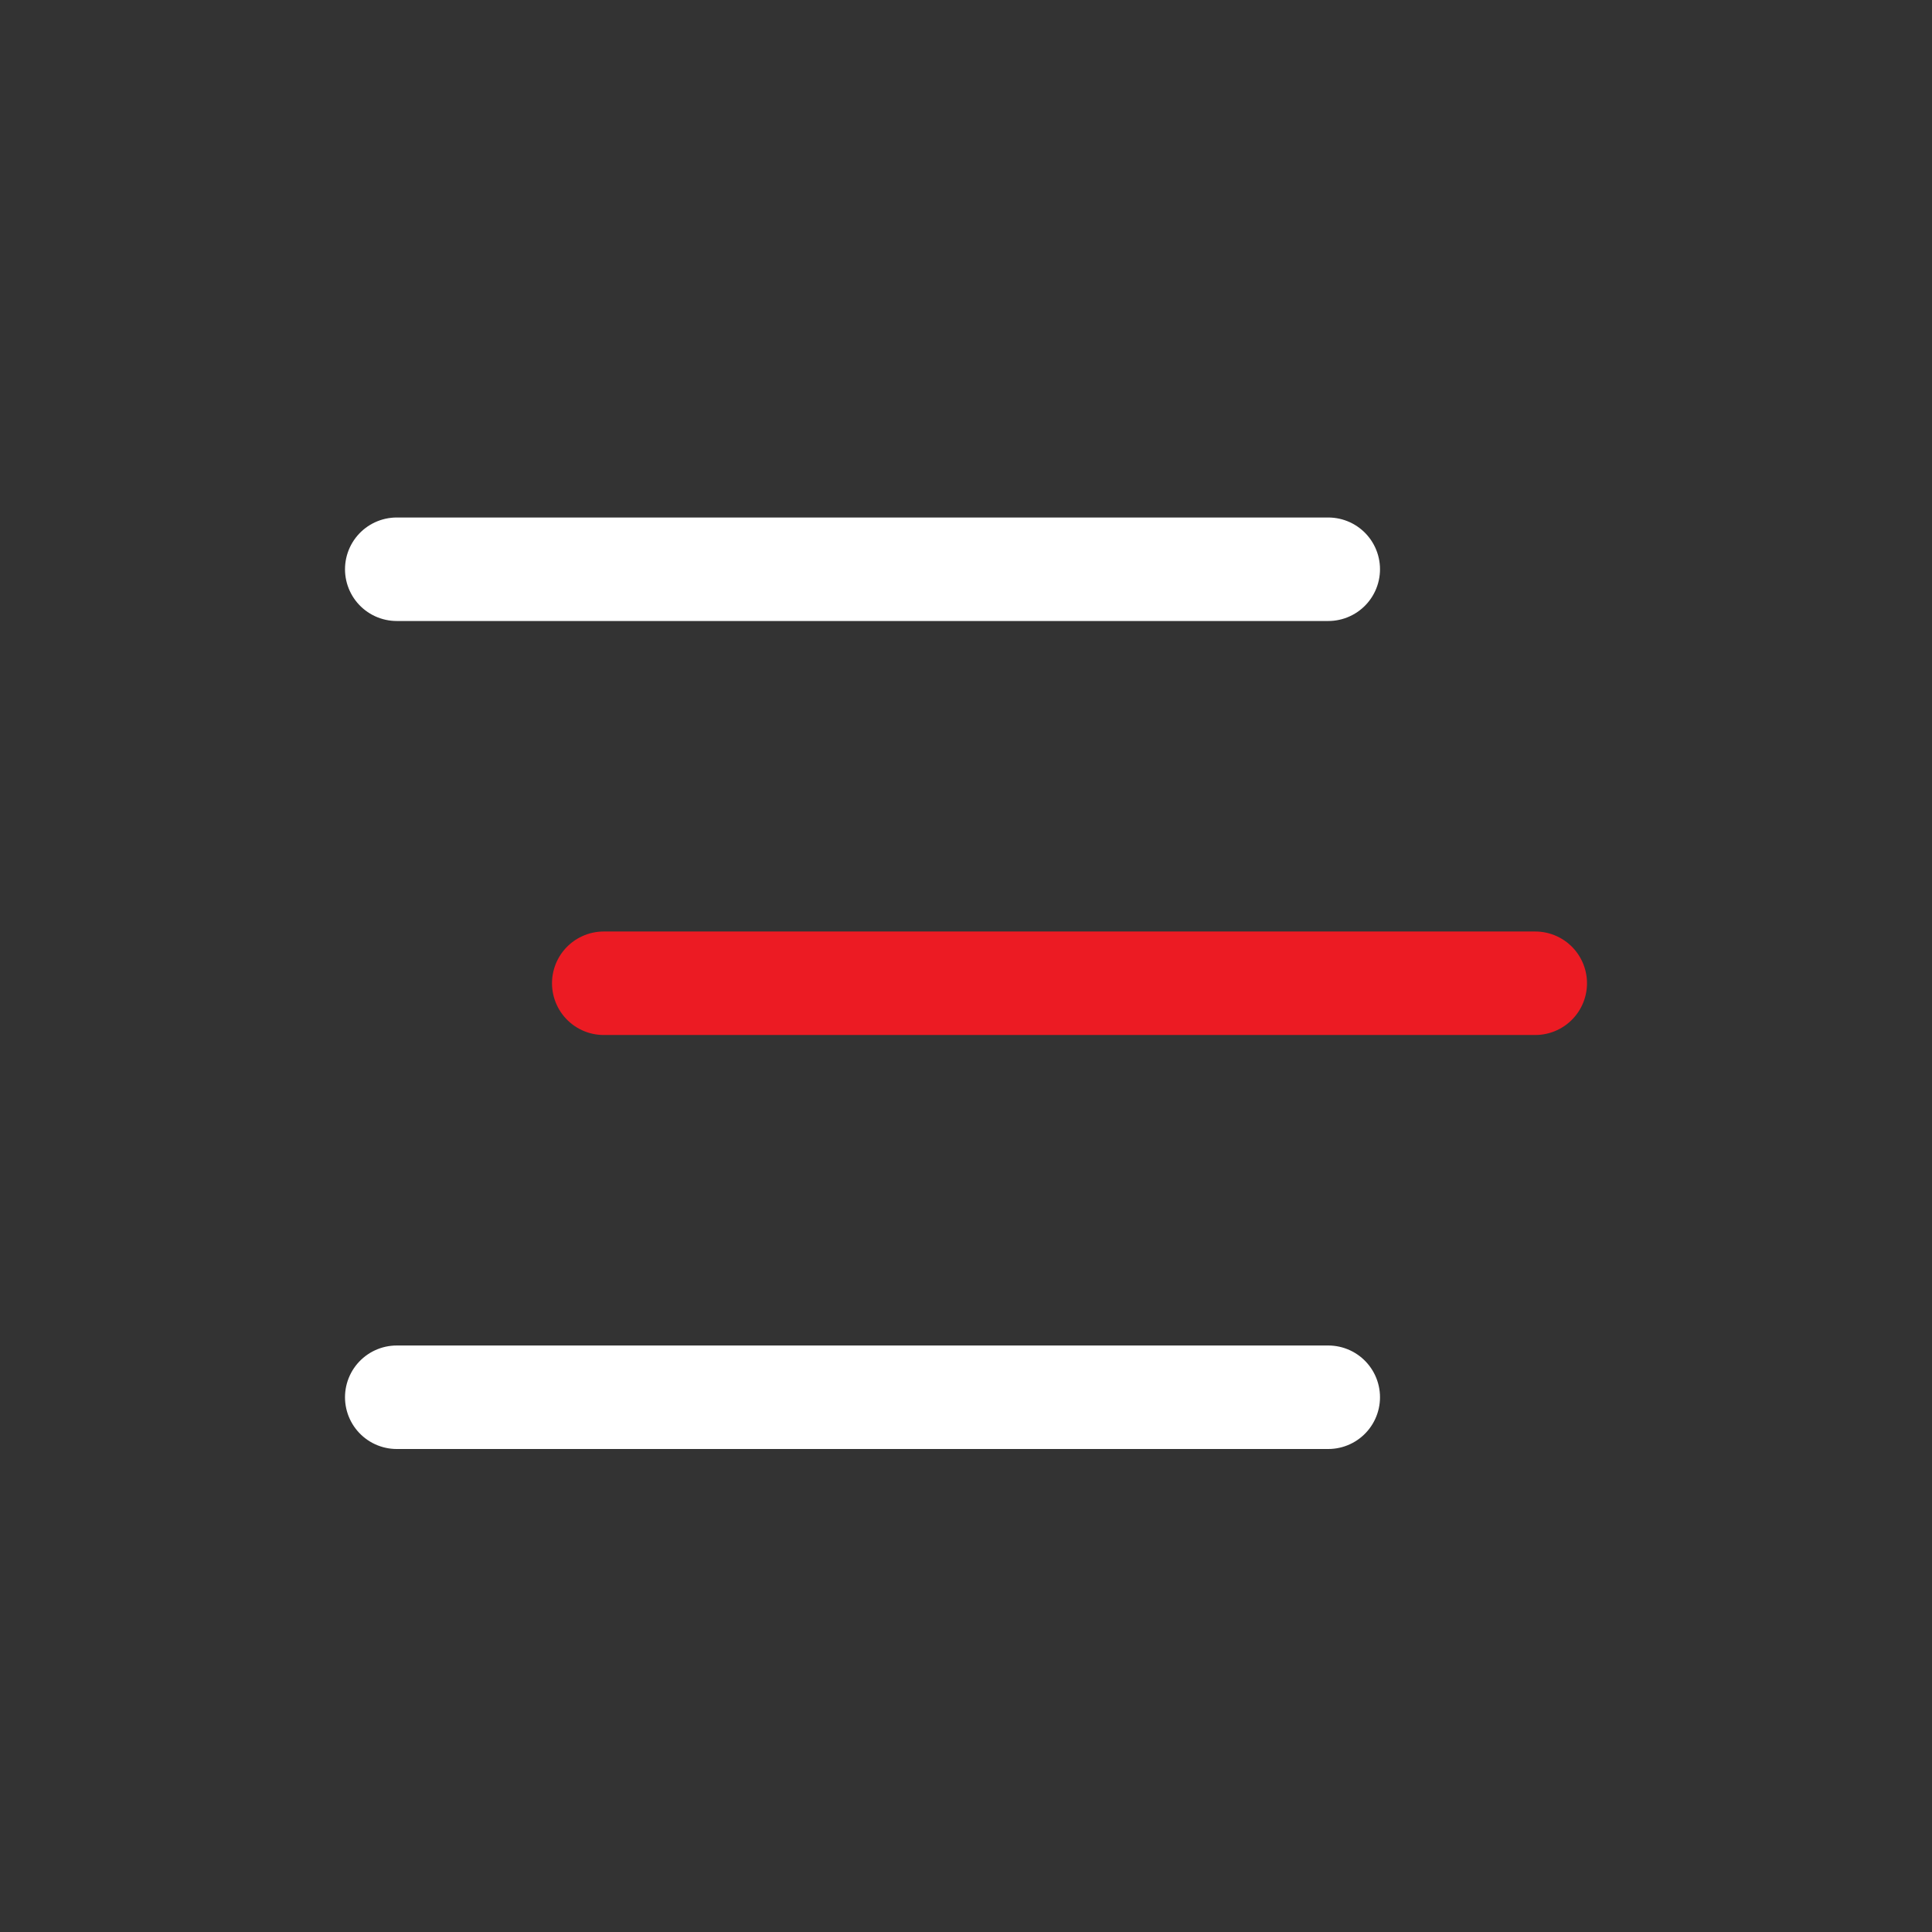 <svg width="56" height="56" viewBox="0 0 56 56" fill="none" xmlns="http://www.w3.org/2000/svg">
<rect x="0" y="0" width="56" height="56" fill="#333333" stroke="none"/>
<line x1="11.5" y1="16.5" x2="38.5" y2="16.5" stroke="white" stroke-width="3" stroke-linecap="round"/>
<line x1="17.5" y1="28.5" x2="44.5" y2="28.5" stroke="#EC1B23" stroke-width="3" stroke-linecap="round"/>
<line x1="11.5" y1="40.5" x2="38.5" y2="40.5" stroke="white" stroke-width="3" stroke-linecap="round"/>
</svg>
